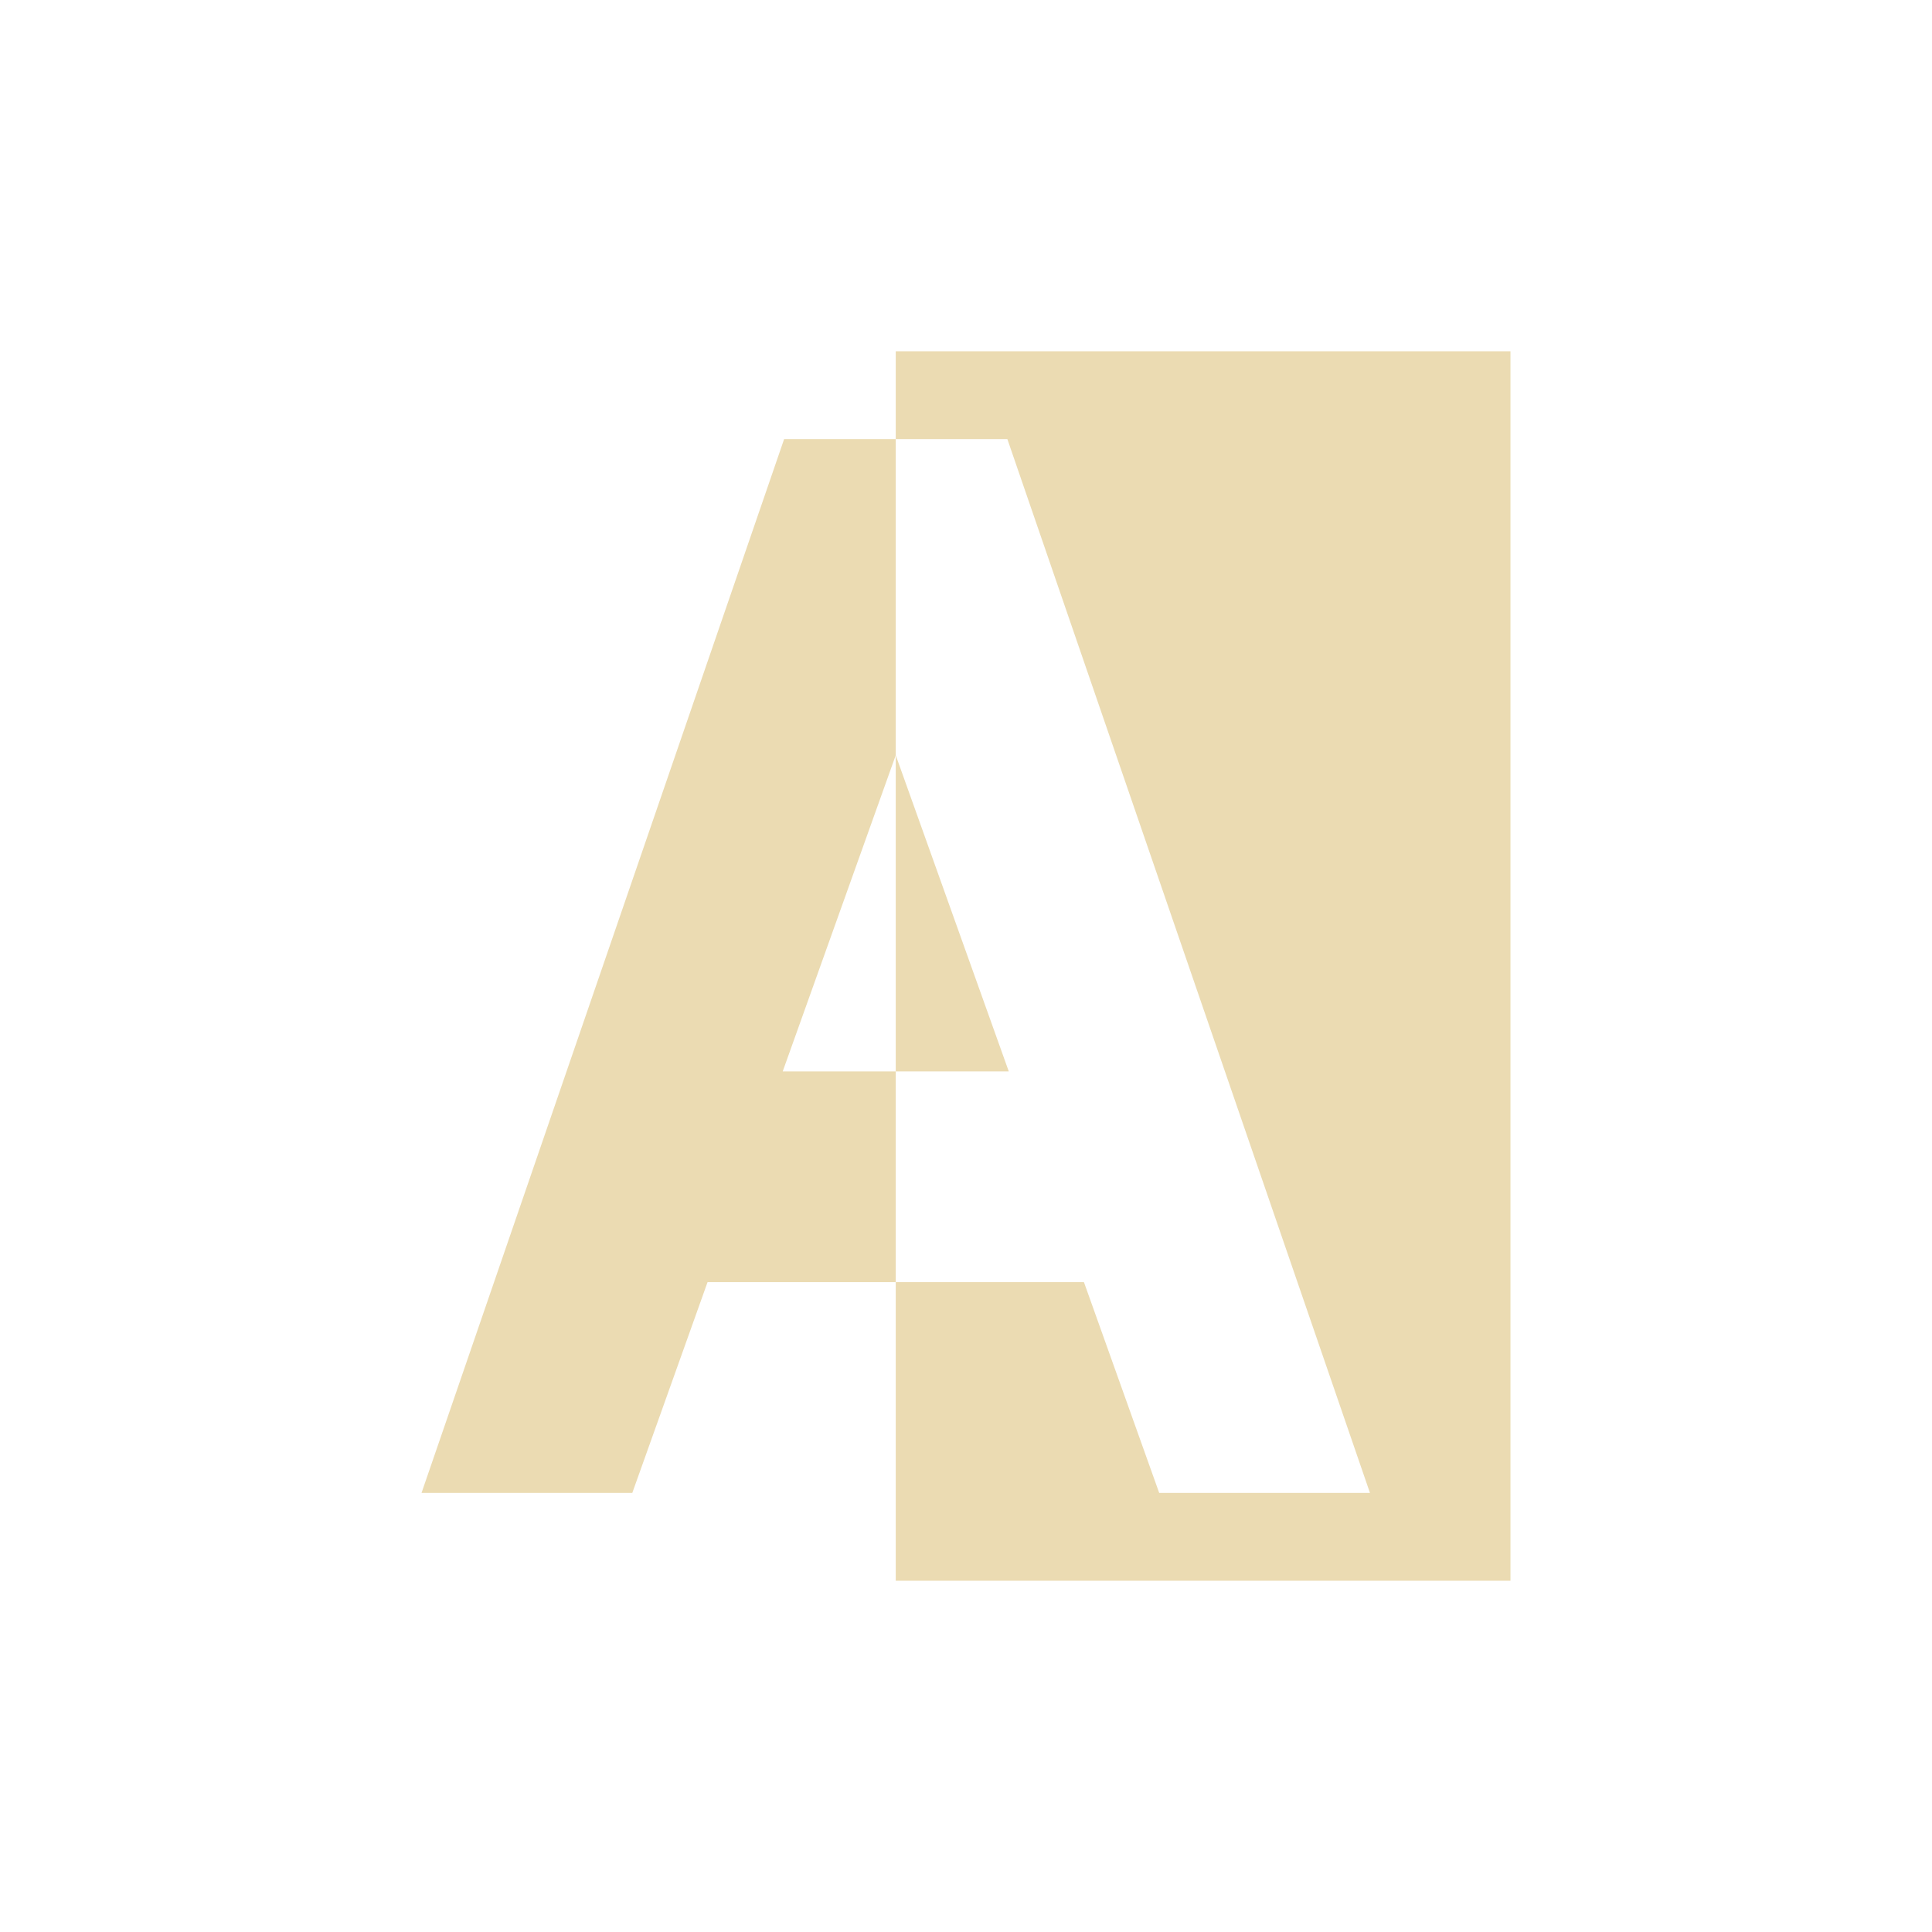 <svg width="22" height="22" version="1.1" viewBox="0 0 22 22" xmlns="http://www.w3.org/2000/svg">
  <path d="m10.2 4v1h1.271l4.129 12h-2.4l-0.857-2.4h-2.143v3.4h7v-14h-7zm0 10.6v-2.4h-1.287l1.287-3.6v-3.6h-1.271l-4.129 12h2.4l0.857-2.4h2.143zm0-6v3.6h1.287z" fill="#ebdbb2" stroke-dashoffset="64" stroke-linecap="square" stroke-width="10" style="paint-order:stroke fill markers"/>
  <defs>
    <style type="text/css">.ColorScheme-Text { color:#ebdbb2; } .ColorScheme-Highlight { color:#458588; }</style>
  </defs>
</svg>
